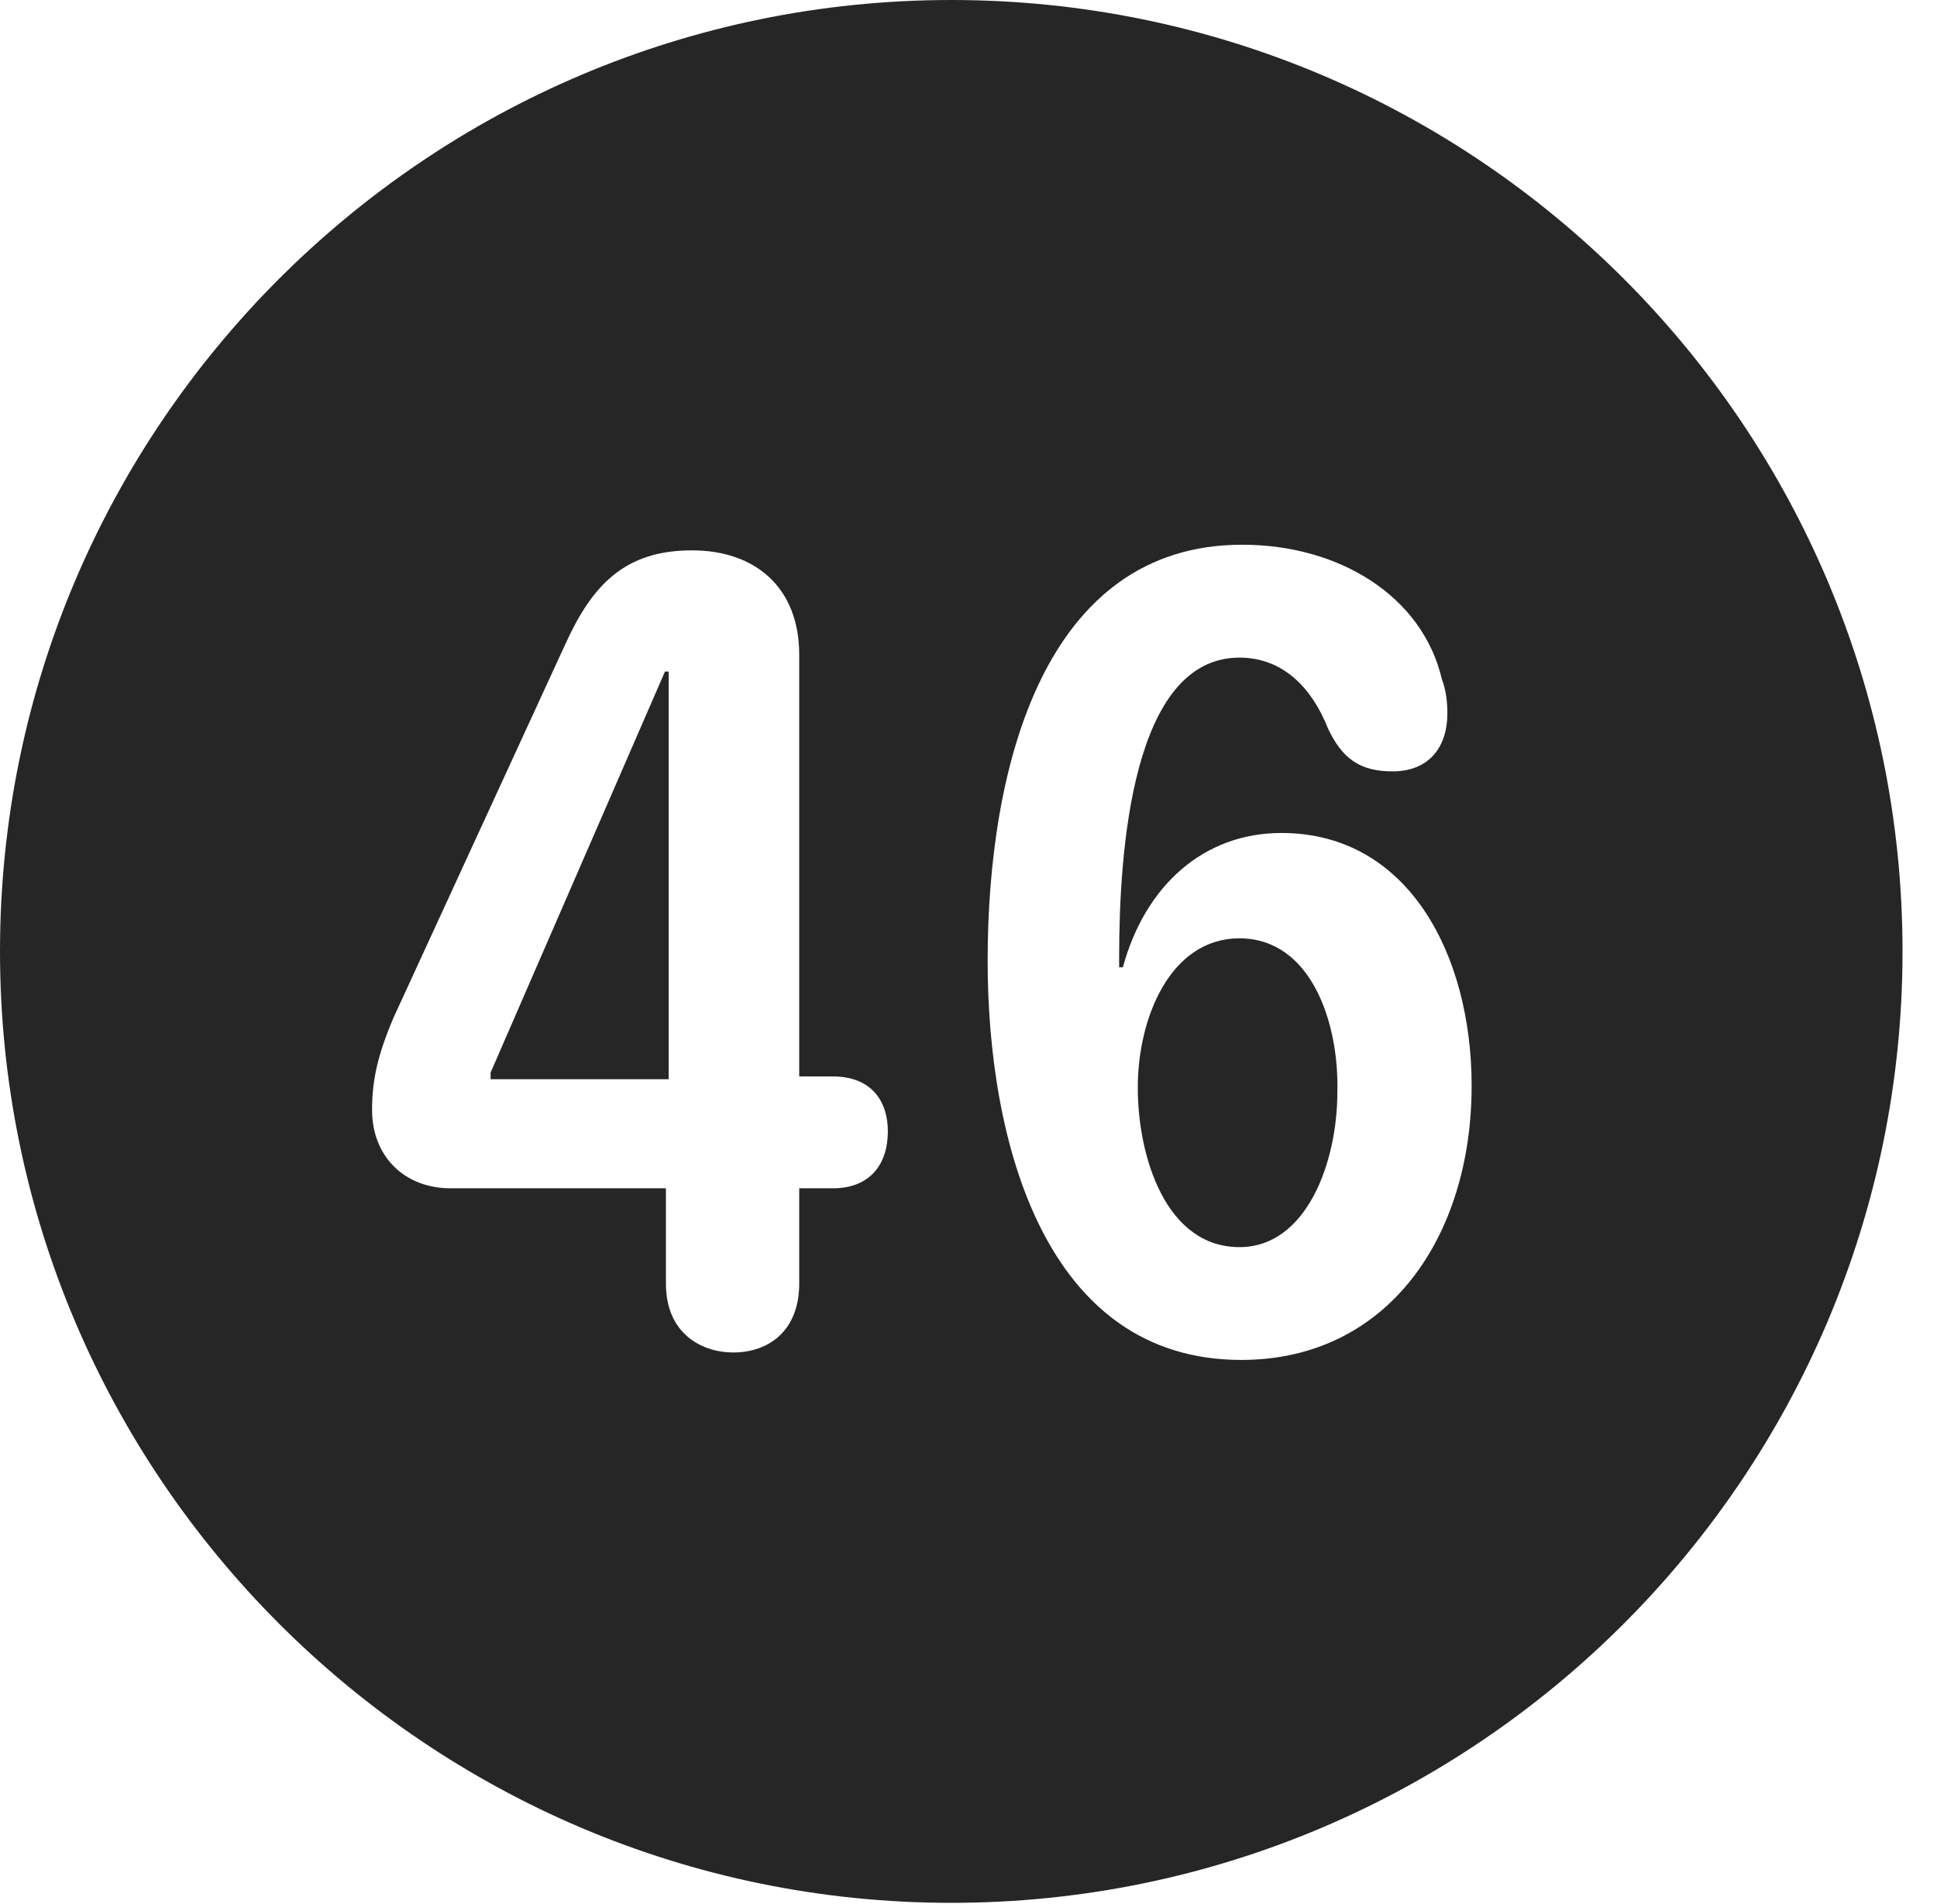 <?xml version="1.0" encoding="UTF-8"?>
<!--Generator: Apple Native CoreSVG 341-->
<!DOCTYPE svg
PUBLIC "-//W3C//DTD SVG 1.1//EN"
       "http://www.w3.org/Graphics/SVG/1.1/DTD/svg11.dtd">
<svg version="1.1" xmlns="http://www.w3.org/2000/svg" xmlns:xlink="http://www.w3.org/1999/xlink" viewBox="0 0 20.283 19.932">
 <g>
  <rect height="19.932" opacity="0" width="20.283" x="0" y="0"/>
  <path d="M19.922 9.961C19.922 15.449 15.459 19.922 9.961 19.922C4.473 19.922 0 15.449 0 9.961C0 4.463 4.473 0 9.961 0C15.459 0 19.922 4.463 19.922 9.961ZM10.342 10.059C10.342 11.963 10.947 14.238 12.998 14.238C14.531 14.238 15.41 12.949 15.41 11.367C15.41 10.01 14.756 8.721 13.418 8.721C12.607 8.721 11.992 9.268 11.758 10.127L11.719 10.127C11.719 10.088 11.719 10.049 11.719 10.02C11.719 8.906 11.855 6.885 12.979 6.885C13.438 6.885 13.74 7.207 13.906 7.627C14.053 7.939 14.238 8.076 14.58 8.076C14.98 8.076 15.156 7.803 15.156 7.471C15.156 7.363 15.146 7.236 15.098 7.109C14.893 6.24 14.023 5.703 13.008 5.703C10.938 5.703 10.342 8.018 10.342 10.059ZM5.918 6.748L4.121 10.654C3.955 11.045 3.896 11.309 3.896 11.621C3.896 12.109 4.238 12.441 4.717 12.441L6.973 12.441L6.973 13.438C6.973 13.975 7.363 14.16 7.676 14.16C8.057 14.16 8.369 13.926 8.369 13.438L8.369 12.441L8.721 12.441C9.111 12.441 9.297 12.188 9.297 11.846C9.297 11.523 9.121 11.27 8.721 11.27L8.369 11.27L8.369 6.855C8.369 6.152 7.91 5.762 7.246 5.762C6.543 5.762 6.201 6.123 5.918 6.748ZM14.004 11.435C14.004 12.168 13.682 13.057 12.979 13.057C12.207 13.057 11.914 12.109 11.914 11.387C11.914 10.654 12.256 9.824 12.979 9.824C13.721 9.824 14.023 10.693 14.004 11.435ZM7.002 11.299L5.137 11.299L5.137 11.23L6.963 7.031L7.002 7.031Z" fill="black" fill-opacity="0.85"/>
 </g>
</svg>
